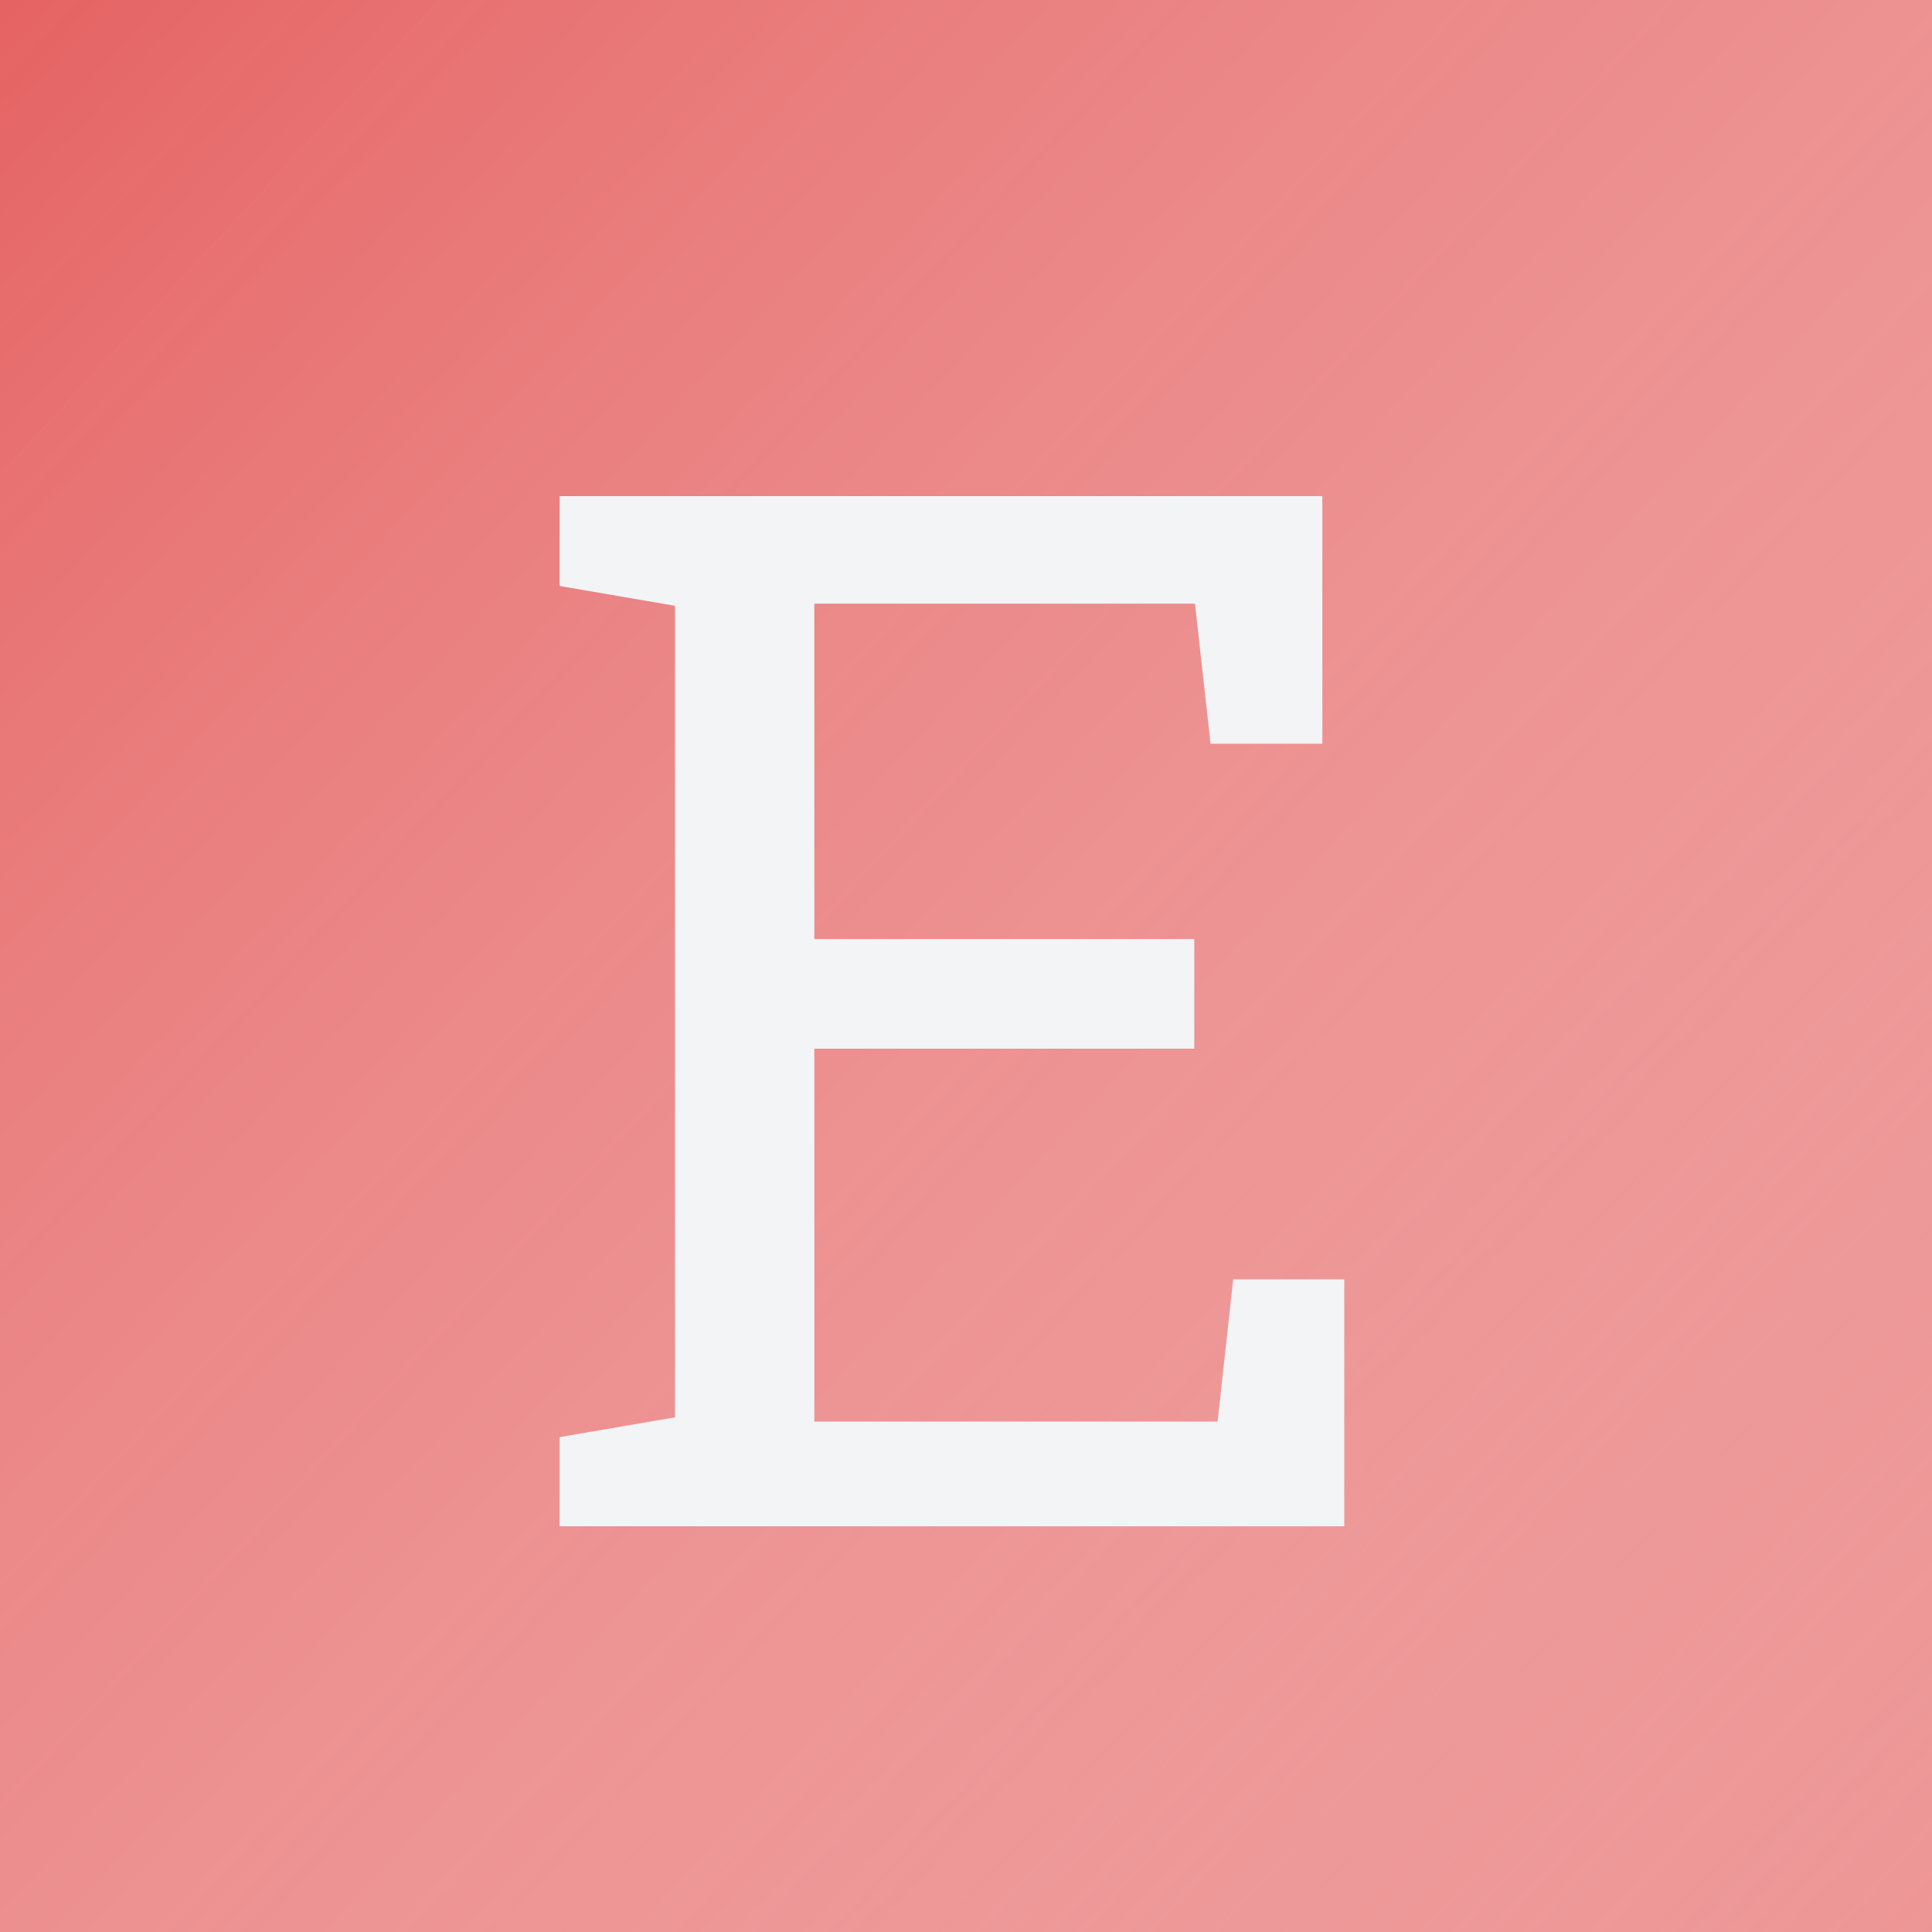 <svg xmlns="http://www.w3.org/2000/svg" width="200" height="200" viewBox="0 0 200 200" fill="none">
<rect width="200" height="200" fill="white"/>
<rect width="200" height="200" fill="#DC2626" fill-opacity="0.5"/>
<rect width="200" height="200" fill="url(#paint0_linear)"/>
<path d="M57.933 158V148.771L69.871 146.721V62.712L57.933 60.661V51.359H136.888V76.994H125.315L123.704 62.492H84.3V97.209H123.631V108.562H84.3V147.16H126.048L127.659 132.438H139.158V158H57.933Z" fill="#F3F4F6"/>
<defs>
<linearGradient id="paint0_linear" x1="14" y1="-35" x2="257" y2="190" gradientUnits="userSpaceOnUse">
<stop stop-color="#FEF2F2"/>
<stop offset="0" stop-color="#DC2626" stop-opacity="0.5"/>
<stop offset="1" stop-color="white" stop-opacity="0"/>
</linearGradient>
</defs>
</svg>